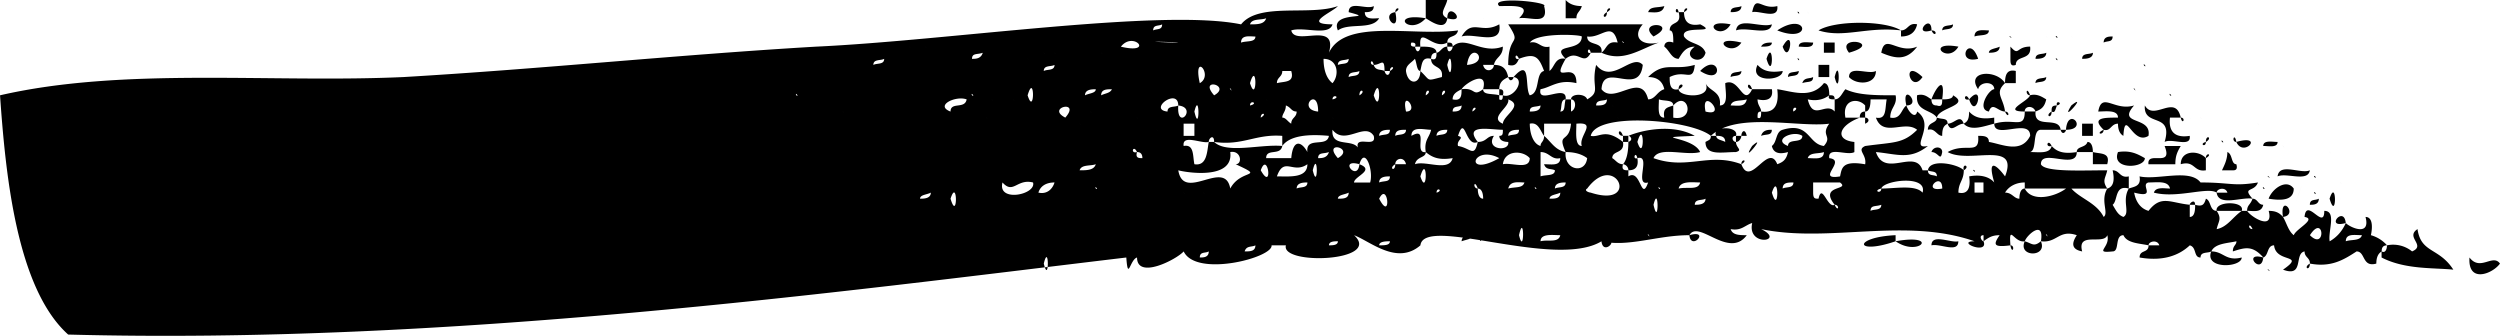 <svg xmlns="http://www.w3.org/2000/svg" width="67" height="9" viewBox="0 0 67 9" fill="none" role="img">
  <path fill="hsl(329 88% 85% / 1)" d="M38.787.489c-.24-.109-.048-.272 0-.489h-.577v.489c.096.054.529.38.577 0Zm2.595-.326c.145-.109-1.49-.272-1.201 0 .336 0 .913-.054.529.326.288-.054.816.217.672-.326ZM41.96 0v.489h.288c0-.163.097-.163.145-.326-.193 0-.337-.054-.433-.163Zm5.672.163c-.433.109-.577-.326-.673.163.192-.054.72.217.673-.163Zm-8.844.978c0-.217.24-.109.288-.326-1.201.163-3.028-.326-3.46.598.24-.87-.913-.163-1.01-.598.337-.109 1.01.163 1.106-.163-.817 0 0-.326.144-.489-.769.272-2.115-.109-2.595.49-2.115-.436-7.835.434-11.391.597-3.701.217-7.354.598-11.055.815-3.556.163-7.498-.272-10.814.489.144 2.065.433 5.162 1.826 6.412 10.19.272 20.62-1.141 28.358-2.065.048.652.096.054.288 0 0 .598 1.057.054 1.25-.163.336.706 2.403.163 2.355-.163h.384c-.144.543 2.596.435 1.827-.272.432.163 1.153.815 1.778.272.096-.815 3.605.652 4.854-.109.721.163 1.49-.163 2.355-.163.24-.434 1.058.652 1.538 0-.192 0-.384 0-.432-.163.288.055.384-.108.577-.163-.145.652.913.49.24.163 1.826.38 3.845-.326 5.72.326-.53 0 .384.38.24 0-.048 0-.144-.163 0-.163v.163c.144-.108.24-.163.432-.163-.192.272-.144.326.289.272-.048-.598.096-.054.384-.109.048-.163.529-.597.433 0 .432.055.48-.326.961-.163-.144.218-.144.38.144.435-.144-.543.577-.163.673-.435.096.326-.384.49.144.435.193 0 .048-.435.289-.435.096.218.432.218.673.272 0-.109.24-.163.288 0h-.288c0 .217-.24.109-.24.326.624.109 1.057-.054 1.345-.326.192.054.096.326.288.326 0-.163.193-.109.289-.163.096-.217.432-.217.673-.272 0 .109-.096.109-.096.272.336-.109.528-.163.817.163.144-.054.096-.326.288-.326.048.489.865.217.24.652.577.217.289-.435.577-.489 0 .163.144.163.144.326.577.109.913-.109 1.25-.326.24 0 .144.435.529.326 0-.163.048-.272.144-.326 0-.054 0-.163.144-.163a.908.908 0 0 0-.433-.272c-.192.055.048.163 0 0 .048-.217.048-.489-.144-.489.144.544-.432.272-.528.163-.097.218-.24.38-.433.49-.048-.272.192-.816-.144-.816 0 .544-.48-.38-.529.163.337.055-.24.326-.288.49-.145-.11-.192-.327-.289-.49-.096-.108-.192-.163-.384-.163.144.544-.48.163-.577 0h-.144c-.24.163-.385.435-.673.49.048-.218.144-.272 0-.49-.192 0-.144-.271-.288-.326-.048.163-.096.218-.289.163 0 .109 0 .326-.144.326v-.326c-.529-.054-.769-.271-1.105.163-.193-.054-.337-.217-.385-.489.625.163.144-.217.385-.272.24 0 .528-.054.576.163-.144 0-.384-.054-.432.11.625.162 1.442-.164 1.682 0 0-.11.24-.164.288 0h-.288c.048.38.673.108.961.162-.288-.326.048-.163.145-.435-.673.11-.721 0-1.538 0-.193.11.048.163 0 0-.289-.38-1.154-.054-1.635-.163.048.272-.144.272-.288.326-.192.327.048.653-.144.761-.144-.054-.192-.163-.289-.326.145-.108.048-.543.433-.435v-.326c-.24.055-.24-.163-.433-.163.048.218.048.435-.144.49-.192.326.048.652-.096.76-.192-.38-.625-.489-.865-.76h.961c-.144-.218-.048-.272 0-.49-.673 0-1.682.055-1.778-.163 0-.434.961.163.961-.326-.336.055-.529 0-.673-.163-.048.218-.336.163-.577.163.193-.054.049-.597.289-.597h.529c-.049-.38-.721 0-.673-.49h-.289c0 .49-.288.164-.817.327 0 .434.962-.163.962.326-.24.489-.77.217-1.106.163-.192.054 0 .163 0 0s-.144-.163-.288-.163c.048.543-.337.163-.817.434.576.326 1.922-.326 1.538.652-.24-.326-.481-.489-.289.163-.144-.163-.384-.217-.673-.163.048.326-.048.49-.288.435 0-.272.144-.326.144-.598-.144-.163-.913-.326-.961 0 .096.055.24 0 .24.163-.096-.054-.24 0-.24-.163h-.144c-.193.11 0 .163 0 0-.193-.597-1.01.218-1.25-.489.577.055.913.218 1.394-.163-.529.11.24-.543-.288-.923-.049.217-.24 0-.289-.163-.144.108-.144.38-.433.326 0-.272.193-.326.145-.598-.529 0-1.01 0-1.346-.163-.096.109-.144.272-.288.272v.326c.096.217.144 0 0 0-.24-.272-.577.271-.721-.326.24.054.432 0 .576-.11 0-.216-.048-.325-.144-.325-.336.435-.865.217-1.25.163.049.38-.047.652-.432.598 0 .108 0 .217-.096.163 0-.109 0-.163.096-.163 0-.109-.096-.163-.096-.326.24.054.432 0 .384-.272h-.528c-.24.489-.337-.326-.721-.163 0 .217.096.598-.145.598.049-.38-.288-.38-.384-.598.192.435-.72.38-.72.163-.241.054-.241-.163-.241-.326.432-.217.625.163.673-.326-.577.163-.817-.109-1.25.326.24 0 .384.109.433.326-.193.054-.24.272-.433.272-.192-.761-.913.163-1.25-.272.048-.76 1.01.217 1.106-.652-.289-.326-.817.543-1.25 0-.144.598.144.706-.24.924-.048-.163-.433-.163-.433 0 .145 0 .145.271 0 .326v-.326h-.144c-.048.163 0 .326-.144.326.048-.109 0-.326.144-.326.048-.435-.769.163-.673-.272.289-.054.48-.272.962-.163 0-.652-.721.109-.289-.652-.288-.055-.288.217-.433.326V1.25c-.24.054-.288-.163-.528-.109-.192.054 0 .163 0 0C41.19.87 42.344.924 42.392.978c0 .435-.866.163-.433.598.337-.272.48.217.673-.163-.144.054-.048-.218 0 0h.288c.048-.326-.384-.163-.384-.435.384.054.673-.435.817.163-.288-.054-.288.163-.433.272.577.272 1.058-.109 1.538-.272-.48.109-.72-.163-.432-.489H40.42c.385.598 0 .217 0 1.087.192.054.24-.054.288-.163-.144.054-.096-.218 0 0 .433-.163.53-.055.673.326-.24.054-.096.598-.384.652-.144-.217.048-1.033-.433-.49.337.055 0 .599-.288.49 0 .054 0 .163-.096.109-.24.108 0 .217 0 0v-.11c-.192-.053-.433 0-.433-.162-.288.217-.192-.054-.577 0 0 .163 0 .326-.24.272 0-.163.144-.218.24-.272.097-.163.721-.543.577 0h.433c0-.217.144-.272.24-.326-.048-.217-.144-.326-.384-.326 0 .163-.24.217-.289 0h.289c.048-.218.24-.218.24-.49-.577.218-1.01-.325-1.346 0 0 .11-.144.218-.144 0-.144 0-.192.164-.288.164 0 .108 0 .217-.145.163 0 .272.337.163.289.489-.433.109-.289.109-.577-.163 0 .38-.336.38-.385 0 0-.163.145-.217.24-.326.049.109.049.326.145.326.048-.217.048-.38.288-.326 0-.109.048-.163.145-.163 0-.163-.24-.163-.433-.163 0 .108-.096.217-.144 0-.048 0-.144 0-.096-.109.048 0 .144 0 .096.109h.144c-.048-.598.336.108.72-.109ZM33.933.49c-.048.163-.24.163-.433.163.048-.163.288-.109.433-.163Zm.288.163c-.048-.054.096.109 0 0Zm-3.076 0c0 .163-.144.109-.24.163 0-.163.144-.109.24-.163Zm.577.163c-.048-.054.096.109 0 0Zm.288 0c-.096-.054.096.109 0 0Zm-3.22.163c-.048-.054.096.109 0 0Zm.432 0c-.048-.054.096.109 0 0Zm1.394 0c-.048-.054.096.109 0 0Zm3.605 0c-.48-.489-.433.543 0 0Zm-2.788.163c-1.346-.054.673 0 0 0Zm1.682-.163c-1.49-.217-.913.49 0 0Zm.53 0c0 .163-.241.109-.385.163 0-.217.24-.163.384-.163Zm9.852.163c-.096-.109.096.054 0 0Zm-19.129.109c-.048-.055.096.108 0 0Zm.433 0c-.048-.055.096.108 0 0Zm5.239 0c.336-.435.913.217 0 0-.193.108.047.217 0 0Zm5.96 0c-.049-.055.095.108 0 0Zm-8.027.163c-.048-.055.096.108 0 0Zm.288 0c-.048-.055.096.108 0 0Zm.961-.163c-.865-.163-.288.489 0 0Zm.289.163c-.048-.055.096.108 0 0Zm5.527 0c-.048-.055.096.108 0 0Zm1.25 0c-.048-.055.096.108 0 0Zm1.25 0c-.049-.055.095.108 0 0Zm-11.2 0c-.047.163-.192.163-.288.163 0-.163.144-.109.289-.163Zm.674.163c-.049-.055.096.109 0 0Zm.528 0c-.048-.055.096.109 0 0Zm11.776.163c.096-.707.672-.054 0 0-.193.109.048.217 0 0Zm-15.62-.163c0 .163-.193.109-.29.163 0-.163.193-.109.29-.163Zm6.343.163c-.048-.054.097.109 0 0Zm5.672.489c-.144-.109-.24-.326-.24-.652.384 0 .432.435.24.652Zm.433-.652c0 .163-.145.109-.289.163 0-.163.192-.109.289-.163Zm.672.163c-.144 0-.048-.218 0 0 .193 0 .289-.218.289.163h.144c0-.163.192-.109 0 0 0 .109-.096.163-.144 0-.096-.054-.24 0-.289-.163Zm1.97 0c.145-.598.145.652 0 0Zm-16.196.163c-.048-.054.096.109 0 0Zm3.46 0c-.048-.054.096.109 0 0Zm2.211-.163c0 .163-.192.109-.288.163 0-.163.192-.109.288-.163Zm3.893.489c-.192-.87.385-.217 0 0-.625-.054-.048.598 0 0Zm.961-.326c-.096-.054.097.109 0 0Zm.53 0c-.049-.054.095.109 0 0Zm.432 0c-.048-.054.096.109 0 0Zm-2.355.163c-.048-.054.096.109 0 0Zm2.499.163c0-.163.144-.163.144-.326h.24c.097.326-.192.272-.384.326Zm2.21-.326c0 .163-.191.109-.287.163 0-.163.192-.109.288-.163Zm.145.163c-.096-.054.096.109 0 0Zm-10.814.163c-.048-.054.096.109 0 0Zm.577 0c-.096-.054.048.109 0 0Zm7.161 0c.192-.652.192.598 0 0Zm-1.778 0c-.962-.109-.385.543 0 0Zm.817.326c-.433-.49.48-.272 0 0-.385 0 .144.598 0 0Zm.432-.163c-.048-.109.096.109 0 0Zm4.566 0c-.336.489.433-.38 0 0Zm-16.197.163c-.048-.109.096.054 0 0Zm4.71 0c-.048-.109.096.054 0 0Zm1.49 0c.192-.652.192.598 0 0Zm1.827-.163c0 .109-.193.109-.289.163 0-.163.192-.163.289-.163Zm.432 0c-.048.109-.192.109-.288.163 0-.163.144-.163.288-.163Zm6.633.163c0-.217.192-.109 0 0-.192.054 0 .163 0 0Zm.384 0c.193-.652.193.598 0 0Zm1.394 0c0-.217.192-.109 0 0-.192.054.048.163 0 0Zm.433 0c0-.217.192-.109 0 0-.193.054 0 .163 0 0Zm-12.064.109c-.048-.055.096.108 0 0Zm.577 0c-.048-.055.096.108 0 0Zm.673 0c-.049-.055.096.108 0 0Zm4.998 0c-.048-.055.096.108 0 0Zm1.106 0c-.048-.055.096.108 0 0Zm1.778 0c0-.163.24-.055 0 0-.192.108.048.217 0 0Zm-10.237.326c-.433-.163.144-.435.432-.326-.048.271-.432.054-.432.326Zm6.104-.163c-.097.054-.289 0-.289.163-.529-.055.288-.652.288-.163.53.054-.048.706 0 0Zm1.922 0c0-.163.24-.055 0 0-.577-.11 0 .489 0 0Zm1.826.163c-.576-.055 0-.707 0 0-.144.652.385.054 0 0Zm2.355 0c-.144-.652.385 0 0 0-.48.271.433.489 0 0Zm2.596.326c-.385-.163.192-.435.144-.652.433.163-.144.434-.144.652Zm2.788-.652c0 .163-.145.163-.289.163 0-.163.192-.11.289-.163Zm.144.163c-.048-.055.096.108 0 0Zm1.634 0c-.144.054-.289.054-.24.326-.193 0-.145-.272-.145-.49.145.055.385 0 .385.164.384-.435.625.434 0 .326v-.326Zm.865.163c-.144-.707.625.163 0 0-.577-.163-.048.489 0 0Zm1.105-.326c-.048.217-.24.163-.432.163.048-.163.24-.11.432-.163Zm3.029.489h-.385c-.096-.49.336-.544.529-.326v.163c.096 0 .144-.109.144-.326h.432c-.048.271 0 .543-.288.489.192.543.769.054 1.105.326-.384.38-.624.326-1.393.434-.24.11.048.218 0 .49-.625-.11-.625.108-.673.325-.673.11.192-.434-.289-.489-.048-.326.481-.054.673-.163v-.271c-.528-.055-.432-.435.145-.652ZM22.59 2.989c-.048-.055.096.108 0 0Zm5.96.163c-.53-.272.432-.49 0 0 0 .489.576-.163 0 0Zm.672-.163c-.048-.055.096.108 0 0Zm2.788 0c.144-.598.144.652 0 0Zm2.355.163c0-.109.096-.163.096-.326.145.054.145.163.289.163 0 .163-.145.163-.145.326-.096-.055-.144-.163-.24-.163Zm4.806-.326c0 .163-.144.163-.24.163 0-.163.144-.109.24-.163Zm.289.163c0-.163.192-.109 0 0-.192.108 0 .217 0 0Zm.288 0c-.048-.055.096.108 0 0Zm1.538-.163c0 .163-.192.163-.288.163 0-.163.144-.109.288-.163Zm2.74.163c-.048-.055.096.108 0 0Zm4.037 0c-.048-.163.192-.109 0 0-.192.108 0 .217 0 0Zm-21.628.163c-.048-.055.096.108 0 0Zm1.25 0c-.049-.055.096.108 0 0Zm2.787 0c-.048-.055.096.108 0 0Zm.433 0c-.097-.055.048.108 0 0Zm2.883 0c0-.163.193-.109 0 0-.192.108 0 .217 0 0Zm1.923 0c-.048-.055.096.108 0 0Zm7.642 0c-.048-.055.096.108 0 0Zm-14.419.163c-.048-.055.096.108 0 0Zm8.988 0c-.048-.055.096.108 0 0Zm5.575.489c-.48-.38-.625-.109-.865-.163.144-.652 2.692-.435 3.22 0 .673-.652 2.355-.218 3.172-.326-.24.326.096.326-.144.597-.432-.054-.384-.652-1.105-.434-.192.054-.144.326-.289.434.048.218.24.218.433.163-.048.218-.144.272-.288.326-.193.11 0 .218 0 0-.24-.597-.721.652-.962 0-.865-.326-1.442.163-2.355-.163.144-.326.865-.054 1.25-.163-.192-.434-1.442-.38-.144-.434-.577-.326-1.394-.163-1.779 0 .048 0 .145.108 0 .163 0 .271-.048.489-.144.597.048 0 .144.055.144.163.145 0 .289-.054.24-.326-.144.055-.047-.217 0 0 .385-.108-.096.761.289.652-.192.544-.192-.38-.529-.163v-.163c-.096 0-.192 0-.144-.163-.144 0-.192-.108-.288-.163-.193.11 0 .218 0 0 0-.217.336-.108.288-.434Zm-12.496-.326c-.048-.055.096.108 0 0Zm.72.163v-.326h.289v.326h-.288Zm9.661 0c0 .163-.096.163-.096.271-.192-.054-.288-.326-.288-.597.24-.055.288.217.384.326v-.326h.721c-.048.543-.384.217-.144.76.24 0 .433.055.577.163-.048.435-.625.326-.577-.163-.288-.054-.384-.271-.577-.434Zm1.01.271c-.193 0-.145-.38-.145-.597.577-.055.049.326.145.597Zm-5.96.163c-.048-.434-.77-.054-.721-.597.336.434.865-.218 1.105.163.096.38-.625-.109-.384.434Zm.817-.597c0 .163-.144.108-.288.163 0-.163.192-.163.288-.163Zm.432 0c0 .163-.192.108-.288.163 0-.163.144-.163.288-.163Zm.53.597c-.337.055.095-.706-.385-.434 0-.272.336-.163.528-.163-.048.217-.192.271-.144.597.192.163.385.218.721.163-.096.38-.72.055-1.01.163.049-.217.29-.163.29-.326Zm.576-.597c0 .163-.192.108-.288.163 0-.163.192-.163.288-.163Zm.817.326c-.096.434-.192.163-.529.108-.048-.163.193-.217 0-.271.193-.598.193.326.529.163-.385-.49.337-.326.673-.326 0 .108 0 .163-.096.163 0 .108.096.163.24.163.048.271-.625.217-.384-.163-.193 0-.193.163-.433.163Zm1.105-.326c0 .163-.144.108-.288.163 0-.163.192-.163.288-.163Zm-8.315.326c0-.109.145-.218.145 0 .769.108 1.105-.218 1.826-.163v.271c.192-.271.673-.326 1.25-.271-.048.326-.625 0-.577.434-.144-.271-.384-.38-.432.163h-.673c0-.271.384-.054.432-.326-.577-.054-1.49.218-1.826-.108h-.145c-.047.271-.047.652-.384.597-.048-.217 0-.543-.288-.489-.048-.326.48-.054.672-.108Zm11.488 0c.192-.652.192.597 0 0Zm4.037.108c-.433-.163.144-.434.384-.271 0 .217-.384.054-.384.271Zm-17.447.163c-.192.055-.096-.217 0 0 .096 0 .144.055.144.163.096.218.144 0 0 0-.096 0-.192 0-.144-.163Zm.288 0c-.048-.054.096.11 0 0Zm.53 0c-.049-.054.095.11 0 0Zm4.565.163c-.432-.489.48-.271 0 0-.529.055.048.707 0 0Zm.865-.163c-.096-.054.048.11 0 0Zm.385 0c-.048-.054.096.11 0 0Zm-8.988.163c-.048-.054.096.11 0 0Zm3.46.326c.193.055 1.49.272 1.394-.489.289-.054.337.326.145.326.817.38.144.11-.145.652-.144-.815-1.25.38-1.393-.489Zm1.779-.326c.24.544.384-.597 0 0Zm2.259-.163c-.048.163-.193.163-.289.163 0-.163.145-.108.289-.163Zm4.566.163c-.962.544-.721-.38 0 0Zm.096.163c.048-.38.529-.38.72-.163 0 .326-.48.11-.72.163Zm1.01.326v-.652c.24 0 .288.218.528.163 0 .218-.24.163-.433.163.048.163.193.11.289.163 0 .163-.24.11-.385.163Zm1.49-.489c-.049-.054.095.11 0 0Zm5.286 0c-.048-.054.096.11 0 0Zm.817-.163c0 .218-.24.163-.432.163.048-.163.288-.108.432-.163Zm-17.447.326c-.048-.054.096.11 0 0Zm4.999 0c.144-.489.384.163.288.49h-.432c0-.164.576-.327.144-.49-.048.49-.577-.163 0 0Zm.529 0c-.337.544.48-.38 0 0Zm.432 0c0-.163.24-.217.288 0 .049.218.145 0 0 0h-.288c0 .218-.192.11 0 0Zm17.159-.163c-.865-.163-.289.49 0 0Zm-29.463.326c-.096-.054.096.11 0 0Zm.673 0c-.048-.054.096.11 0 0Zm3.605-.163c-.049.163-.24.163-.433.163.048-.163.288-.108.433-.163Zm4.421.163c.193-.543.337.598 0 0Zm.433.163c.192-.543.433-.054.817-.326 0 .38-.48.326-.817.326Zm.961-.163c.144-.597.144.598 0 0Zm-13.025.163c-.048-.054.096.11 0 0Zm15.909 0c.192-.652.192.598 0 0Zm.865 0c-.096-.054.096.11 0 0Zm.24 0c-.048-.054.097.11 0 0Zm.577 0c-.048-.054.096.11 0 0Zm.673 0c-.048-.054.096.11 0 0Zm3.893 0c-.048-.054.096.11 0 0Zm5.96 0c-.048-.054.096.11 0 0Zm.673 0c-.048-.054.096.11 0 0Zm1.105 0c-.048-.054.096.11 0 0Zm-21.147.163c.192.49.336-.652 0 0Zm6.344-.163c0 .163-.144.11-.288.163 0-.163.192-.163.288-.163Zm17.591.163c-.048-.054.096.11 0 0Zm1.105 0c-.048-.054.097.11 0 0Zm-28.26 0c.096.327-.962.544-.818 0 .289.327.385-.108.817 0Zm.144.272c.048-.163.192-.272.432-.272-.048.163-.192.327-.432.272Zm.865-.109c-.096-.108.048.055 0 0Zm.673 0c-.049-.108.096.055 0 0Zm.432 0c-.096-.108.048.055 0 0Zm4.566 0c-.096-.108.048.055 0 0Zm.673-.163c0 .163-.192.11-.288.163 0-.163.192-.163.288-.163Zm4.566.163c-.144 0-.096-.271 0 0 .096 0 .144.11.144.272-.144.652.433.055 0 0-.096 0-.144-.108-.144-.272Zm1.25-.163c-.048.163-.24.11-.433.163.048-.217.288-.163.433-.163Zm.288.163c-.048-.108.096.055 0 0Zm.817-.163c0 .163-.192.11-.288.163 0-.163.192-.163.288-.163Zm.673.272c-.048 0-.192-.054-.096-.109.769-1.032 1.442.544.096.11Zm1.826-.109c-.048-.108.096.055 0 0Zm1.106-.163c-.048.218-.337.11-.577.163.048-.217.385-.163.577-.163Zm.817 0c-.865-.217-.288.49 0 0Zm.72 0c-.912-.217-.336.49 0 0Zm.962 0c0 .163-.192.11-.288.163 0-.163.144-.163.288-.163Zm1.106.598c-.193.109-.337-.598-.433-.163-.096 0-.144 0-.144-.163V4.89h.72c.29.218-.576.055-.143.598.144 0 .096.218 0 0Zm1.25-.435c.047-.217 1.249-.38 1.105.11-.193-.218-.721-.11-1.106-.11 0 .164-.24.055 0 0Zm1.633 0c-.576.11 0-.489 0 0 .096.218.193-.054 0 0Zm.865.11V4.89h.24v.272h-.24Zm1.346-.11c-.096 0-.144.11-.144.272-.144 0-.192-.163-.384-.163.096-.163.288-.272.528-.272v.163h1.106c-.289.218-.913.38-1.106 0Zm-27.828.11c-.048-.055.096.108 0 0Zm5.287 0c-.048-.055.096.108 0 0Zm.288 0c-.096-.055.096.108 0 0Zm.24 0c-.048-.055.096.108 0 0Zm4.47 0c-.096-.055.048.108 0 0Zm.673 0c-.048-.055.096.108 0 0Zm.433 0c-.096-.055.048.108 0 0Zm.24 0c-.048-.055.096.108 0 0Zm.433 0c0-.164.192-.055 0 0-.193.108 0 .217 0 0Zm8.987 0c.193-.599.193.651 0 0Zm2.067 0c-.048-.055.096.108 0 0Zm-24.608 0c0 .162-.192.162-.289.162 0-.108.193-.108.289-.163Zm.529.162c.192-.598.192.652 0 0Zm8.747 0c-.048-.054.096.109 0 0Zm1.923-.163c0 .163-.145.163-.289.163 0-.108.192-.108.289-.163Zm.817.163c.24-.489.336.652 0 0Zm1.826 0c-.048-.054.096.109 0 0Zm3.028-.163c0 .163-.144.163-.288.163 0-.108.192-.108.288-.163Zm-18.408.326c-.048-.054.096.109 0 0Zm4.277 0c-.048-.054.096.109 0 0Zm4.855 0c-.048-.054.096.109 0 0Zm5.383 0c-.048-.054.096.109 0 0Zm6.392 0c.144-.598.144.652 0 0Zm1.394-.163c0 .163-.192.163-.288.163 0-.163.192-.108.288-.163Zm9.132.163c-.048-.054.096.109 0 0Zm-29.607.163c-.096-.054.048.109 0 0Zm.529 0c-.048-.054.096.109 0 0Zm.961 0c-.048-.054.096.109 0 0Zm8.027 0c-.048-.054.096.109 0 0Zm13.986 0c-.048-.054.096.109 0 0Zm1.682-.163c0 .163-.192.109-.288.163 0-.163.144-.108.288-.163Zm3.317.163c-.048-.054.096.109 0 0Zm.817 0c-.481-.489-.433.598 0 0Zm-26.723.163c-.049-.054.096.109 0 0Zm9.997 0c-.096-.054.048.109 0 0Zm-10.814.163c-.049-.054.096.109 0 0Zm8.17 0c-.048-.054.096.109 0 0Zm9.95 0c-.049-.054.095.109 0 0Zm12.352 0c-.097-.054.048.109 0 0Zm-24.801.163c-.048-.054.096.109 0 0Zm26.146 0c-.048-.054.096.109 0 0Zm1.538 0c-.144 0-.096-.217 0 0 .048.435.577-.163 0 0Zm-35.278.163c-.096-.108.096.109 0 0Zm14.66 0c-.337.49.48-.38 0 0Zm.672-.163c-.673.38.48.38 0 0Zm.288.163c.145-.652.145.598 0 0Zm2.788 0c-.096-.108.096.109 0 0Zm.673 0c-.048-.108.096.109 0 0Zm10.67 0c-.048-.108.096.109 0 0Zm7.065 0c.385-.597.433.435 0 0Zm-22.445 0c-.096 0-.289 0-.289.163.145-.054.289-.054.289-.163Zm2.355 0c-.048.218-.337.109-.529.163 0-.217.337-.163.529-.163Zm21.484 0c-.048.163-.288.109-.432.163 0-.217.24-.163.432-.163Zm-37.105.272c-.096-.054.097.109 0 0Zm9.661-.109c0 .109-.144.109-.24.109 0-.109.144-.109.24-.109Zm1.394 0c0 .109-.144.109-.288.109 0-.109.192-.109.288-.109Zm.288.109c-.048-.054.096.109 0 0Zm-13.553.163c-.097-.054.048.109 0 0Zm9.66-.163c0 .163-.144.163-.288.163.048-.163.192-.109.288-.163Zm24.368.163c-.048-.054.096.109 0 0Zm-36.816.163c-.048-.054.096.109 0 0Zm11.198-.163c0 .163-.144.163-.24.163 0-.163.144-.109.24-.163Zm29.656.163c-.097-.054.048.109 0 0Zm-34.077.163c.144-.598.144.598 0 0Zm-2.5.326c-.048-.054.097.109 0 0ZM36.144.326c.818.217-.528-.054-.288.49.289-.218.913 0 1.106-.327-.145 0-.385.054-.385-.163.096 0 .24 0 .24-.163-.192.109-.672-.163-.672.163Zm.818 0c-.048-.054.096.109 0 0Zm.432 0c0-.163.192-.109 0 0Zm5.672 0c0-.163.192-.109 0 0Zm1.105 0c.144 0 .384.054.433-.163-.193.054-.385 0-.433.163Zm.817 0c-.144.054-.048-.217 0 0Zm.144 0c0-.163.193-.109 0 0Zm.433 0c-.048-.054.096.109 0 0Zm.529 0c-.049-.054.096.109 0 0Zm.288 0c.096 0 .288 0 .288-.163-.096.054-.288 0-.288.163Zm1.826 0c-.096-.054.048.109 0 0Zm.24 0c-.047-.054.097.109 0 0Zm-11.054 0c-.432.054.144.652 0 0Zm1.394.163c0-.489.577.163 0 0Zm.529 0c-.048-.054.096.109 0 0Zm.432 0c-.048-.054.096.109 0 0Zm3.317-.163c-.193.109 0 .217 0 0Zm.672.163c-.048-.054.097.109 0 0Zm1.25-.163c.096.38-.24.217-.24.49.096 0 .096.162.096.325.096.217.192-.054 0 0-.144-.054-.24 0-.24.109.144.108.192.326.384.326.096-.163.192-.326.433-.326-.385.271.192.543.288.163-.096-.272-.432-.218-.577-.435-.096-.326.962-.054.433-.326-.288.054-.433-.054-.433-.326h-.144ZM38.21.489c-1.01-.163-.432.49 0 0Zm1.97.163c-.48.272-.72-.163-1.009.326.337-.109 1.106.272 1.01-.326Zm4.134.326c-.48-.435.721-.38 0 0Zm2.067-.326c-.865-.163-.288.49 0 0Zm.144.163c.288-.109.913.163.961-.163-.288.109-.913-.217-.96.163Zm1.106 0c.817-.543.96.38 0 0Zm3.316 0c-.433-.272-1.778-.272-2.211 0 .673.217 1.298-.109 2.21 0Zm0 0v.163c.24 0 .384-.109.432-.326-.24-.054-.24.163-.432.163Zm.817 0c-.529.163 0-.489 0 0Zm.288 0c.096-.054.289 0 .289-.163-.096.054-.289 0-.289.163Zm-.288 0c.096.217.192 0 0 0Zm1.153.163c.145-.054.385 0 .385-.163-.144 0-.385-.054-.385.163Zm.962 0c-.096-.054.096.109 0 0Zm.961 0c-.048-.054.096.109 0 0Zm.288 0c-.096-.054.048.109 0 0Zm.385 0c-.048-.054.096.109 0 0Zm.865.163c.096-.054.24 0 .24-.163-.096 0-.24 0-.24.163Zm-17.591.109h.144c0-.109-.048-.109-.144-.109v.109Zm7.882-.109c-.913-.217-.288.435 0 0Zm.145.109c-.049-.055.096.108 0 0Zm.384 0c.144 0 .288 0 .288-.109-.096 0-.24 0-.288.109Zm.577 0c.192.543.336-.598 0 0Zm.432 0c.145 0 .385.054.385-.109-.144 0-.385-.054-.385.109Zm.673-.109v.272h.289V1.14h-.289Zm.673.272c-.384-.49.961-.272 0 0Zm1.827-.163c-.53.217-.866-.38-.962.163.385.163.673.217.962-.163Zm-1.25.163c-.048-.055.096.108 0 0Zm2.355-.163c-.913-.163-.288.489 0 0Zm.529.326c-.625.163-.24-.707 0 0Zm.288-.163c.096 0 .288 0 .288-.163-.096.054-.288.054-.288.163Zm.577-.163v.326c0 .109 0 .217.144.163 0-.272.432-.109.384-.49-.384 0-.288.272-.528 0Zm-6.537.326c.192-.598.192.652 0 0Zm.865 0c-.096-.055.048.109 0 0Zm.385 0c-.048-.055.096.109 0 0Zm5.96 0c.096 0 .288 0 .288-.163-.096.054-.288 0-.288.163Zm.576 0c-.096-.055.048.109 0 0Zm.673 0c.096 0 .289 0 .289-.163-.097.054-.289 0-.289.163Zm.673 0c-.048-.055.096.109 0 0Zm-9.805.163c-.048-.054.096.109 0 0Zm10.815 0c-.097-.054.048.109 0 0Zm.384 0c-.048-.054.096.109 0 0Zm-12.304.163c.529-.544.673.435 0 0Zm1.538-.163c-.24.489.673.435.673.163-.337.054-.529 0-.673-.163Zm1.634 0v.326h.288v-.326h-.288Zm-2.355.326c.096-.054.288 0 .288-.163-.096.054-.288 0-.288.163Zm1.538 0c.096-.054.288 0 .288-.163-.144.054-.288 0-.288.163Zm1.25 0c.144-.598.144.598 0 0Zm.384 0c.192.217.721.217.721-.163-.192.109-.72-.163-.72.163Zm1.97 0c-.576-.544-.336.489 0 0Zm.241 0c-.048-.054.096.109 0 0Zm.288 0c-.048-.054.096.109 0 0Zm1.683.163c-.24-.38-1.058-.326-.721.163.048-.217.432-.217.432 0-.144 0-.48.543-.144.598.096-.272.24 0 .433 0-.048-.38-.289-.49 0-.761Zm0 0h.288v-.326c-.24-.054-.288.109-.288.326ZM40.42 2.065c.048.163.144.054.144 0h-.144Zm7.882.163c.145-.054.289 0 .289-.163-.096.054-.24 0-.289.163Zm4.182 0c-.048-.054.096.109 0 0Zm2.067 0c.096-.054.288 0 .288-.163-.096.054-.288 0-.288.163Zm.432 0c-.048-.054.096.109 0 0Zm-9.997.163c0-.217.24-.109 0 0Zm1.97 0c-.192 0-.096-.272 0 0Zm5.095.272c.096-.707-.192-.272-.288 0h.288Zm5.143-.272c-.048-.109.096.109 0 0Zm-17.014.163h.096c.048-.163-.048-.163-.096-.163v.163Zm14.227 0c-.145 0-.097-.272 0 0Zm3.748 0c-.048-.109.096.054 0 0Zm-9.132 0c-.048.109.048.109.145.109 0-.11-.048-.11-.145-.11Zm2.067.272c-.144-.652.433 0 0 0Zm.673-.163c-.096-.055-.192-.163-.385-.11-.048.436.385.381.53.599.047-.272.912-.326.432-.598 0 .109-.193.109-.289.109 0 .108 0 .217-.144.163-.048 0-.144 0-.144-.163Zm1.01 0c-.193.054-.097-.218 0 0Zm0 0c.192.597.432-.49 0 0Zm1.633-.11c-.048.164-.768.436-.144.436 0-.163.24-.163.289 0 .144-.055.24-.109.288-.326-.096-.055-.24-.163-.433-.11Zm.721.273c-.048-.163.193-.055 0 0Zm.385 0c-.337.543.48-.38 0 0Zm.865.652c.192.054.192-.163.385-.163 0 .163.048.271.144.326.048-.761.24.271.673 0 .096-.544-.865-.272-.385-.815-.529.163-.865-.38-.961.163.192 0 .529-.055.529.163-.385 0-.721 0-.385.326Zm-1.394-.49c.096.055.096-.054.144-.162-.144 0-.144.054-.144.163Zm.817 0c-.048-.054.096.11 0 0Zm2.644.164c-.144-.652-.721.108-.962-.326-.048.597.77.163.53.978.191-.109.72.163.672-.163-.336.054-.577-.055-.529-.49h.289Zm-8.603 0c0-.109.047-.163.144-.163v.163h-.144Zm3.604.163v-.163c-.336.054-.529 0-.673-.163 0 .217-.048.271-.144.326.192.217.577.054.817 0Zm.289-.326c.096.217.144 0 0 0Zm1.25 0c-.193.108 0 .217 0 0Zm3.7.163c-.048-.055.096.108 0 0Zm.288 0c-.048-.055.097.108 0 0Zm-8.987 0v.163c.144-.055.096-.163 0-.163Zm1.922 0c0 .163-.24.108-.24.326.192-.055.24.163.384.163 0-.218.048-.272.145-.326 0-.163-.145-.109-.289-.163Zm.721.163c-.096-.272-.24 0-.432 0 .096.271.24 0 .432 0Zm2.74.163c.048-.652.624 0 0 0Zm3.076-.326c.048.217.144 0 0 0Zm2.066.163c-.048-.055.097.108 0 0Zm-4.71 0v.326h.289v-.326H55.8Zm-12.304.326c-.192 0-.096-.272 0 0Zm2.5 0c.096 0 .24 0 .24.163-.096-.055-.24-.055-.24-.163h-.145c0 .108-.048.108-.144.163 0 .38.433.271.817.271.192-.054 0-.108 0-.271-.096 0-.144-.163 0-.163.096-.272-.673-.272-.529 0Zm.672 0h.145c-.049-.218-.145-.109-.145 0Zm.289 0c-.096-.109.096.108 0 0Zm.24 0c.144-.055.288 0 .288-.163-.096 0-.24 0-.288.163Zm8.026-.163c.049.163.145.054.145 0h-.145Zm1.154 0c-.24.108 0 .163 0 0Zm-12.88.326h.143V3.64h-.144v.163Zm3.027 0c.096 0 .144-.109.144-.163h-.144v.163Zm12.593 0c0-.218.192-.109 0 0Zm.432 0c-.048-.109.096.054 0 0Zm.385 0c-.145 0-.048-.272 0 0Zm-12.977.108c-.337.544.432-.38 0 0Zm8.026 0c-.192.055-.096-.217 0 0Zm1.106.163c0-.163-.048-.271-.145-.271-.048.163-.288.108-.288.271h.433Zm.384-.163c-.048-.054.096.11 0 0Zm2.644-.108c-.193.054 0 .163 0 0Zm.817 0c.192.434.769-.218 0 0Zm.72.108c.145 0 .385.055.385-.108-.144 0-.384-.055-.384.108Zm.53 0c-.049-.054.096.11 0 0Zm-9.421.163c.192 0 .24.272.288 0 0-.163-.24-.163-.288 0Zm6.248-.163c.24.598-.48.11-.432.49h.72c0-.218.049-.327.145-.49h-.433Zm4.422.163c-.048-.054.096.11 0 0Zm-6.344 0v.326h.384c.096-.326-.192-.271-.384-.326Zm.673 0c-.193.49.72.435.72.163-.192-.108-.384-.217-.72-.163Zm2.355.163c-.193-.217-.673-.217-.673.163.384-.108.336.218.673.163v-.326Zm0 0c0-.163.192-.108 0 0Zm.576-.163c0 .218-.096.38-.144.49h.289c.048 0 .144 0 .096-.164-.145 0-.096-.271-.24-.326Zm-13.025.326c0-.163.193-.108 0 0Zm5.96.163c-.048-.217.192-.108 0 0Zm.288 0c-.096-.054.049.11 0 0Zm7.883.163c-.096-.054.096.11 0 0Zm.24 0c.24-.108.817.163.865-.163-.24.11-.817-.217-.865.163Zm1.01 0c-.097-.054.048.11 0 0Zm.672.163c-.048-.054.096.11 0 0Zm-2.066.163c-.048-.108.096.055 0 0Zm.817 0c-.192-.271-.577 0-.673.272.336.055.673.055.673-.272Zm.144.11c-.288.76.288-.762 0 0Zm.433 0c-.097-.055.048.108 0 0Zm.384.162c.192-.598.192.652 0 0Zm.288 0c-.048-.054.096.109 0 0Zm-4.037.163h.144c0-.163-.144-.054-.144 0Zm1.682-.163c-.048.163-.144.163-.144.326.192 0 .385.055.433-.163-.145 0-.145-.163-.289-.163Zm1.538.163c.096 0 .24 0 .24-.163-.096.055-.24 0-.24.163Zm2.596 0c-.048-.054.096.109 0 0Zm-5.095.163h.673c.096-.271-.721-.271-.673 0Zm1.778.163c-.096-.652.433-.054 0 0Zm1.683.163c-.577.163-.048-.489 0 0Zm.96.761v.163c.626.326 1.395.272 1.923.326-.384-.598-.865-.435-.96-1.087-.337.218.24.435-.145.598a.804.804 0 0 0-.673-.163c0 .109-.048.217-.144.163Zm-18.551-.435c.047.435.576-.163 0 0Zm5.527.163v-.163c-1.154.055-1.106.544 0 .163Zm-7.883 0c.048.435.577-.163 0 0Zm5.672.109c-.048-.054.096.109 0 0Zm.288 0c-.048-.054.096.109 0 0Zm1.923-.109c.625.435 1.201-.217 0 0Zm.961.109c.24-.054.72.217.72-.109-.191.055-.72-.217-.72.109Zm2.5-.109c-.193.435.624.435.432 0-.192.163-.24.055-.433 0Zm11.342.109c-.048-.054.096.109 0 0Zm-11.727 0c.048.272.144 0 0 0Zm1.346.163c-.049-.054.096.109 0 0Zm.865 0c-.048-.054.096.109 0 0Zm3.172 0c-.192.489.817.435.817.163-.433.109-.48-.163-.817-.163Zm1.394.163c-.577-.163-.048.49 0 0Zm5.527 0c-.048.706.625.435.817.163-.192-.272-.529.217-.817-.163Zm-5.383.326c-.096-.054.096.109 0 0Zm1.105-.163c-.192.109 0 .217 0 0Z"/>
</svg>
